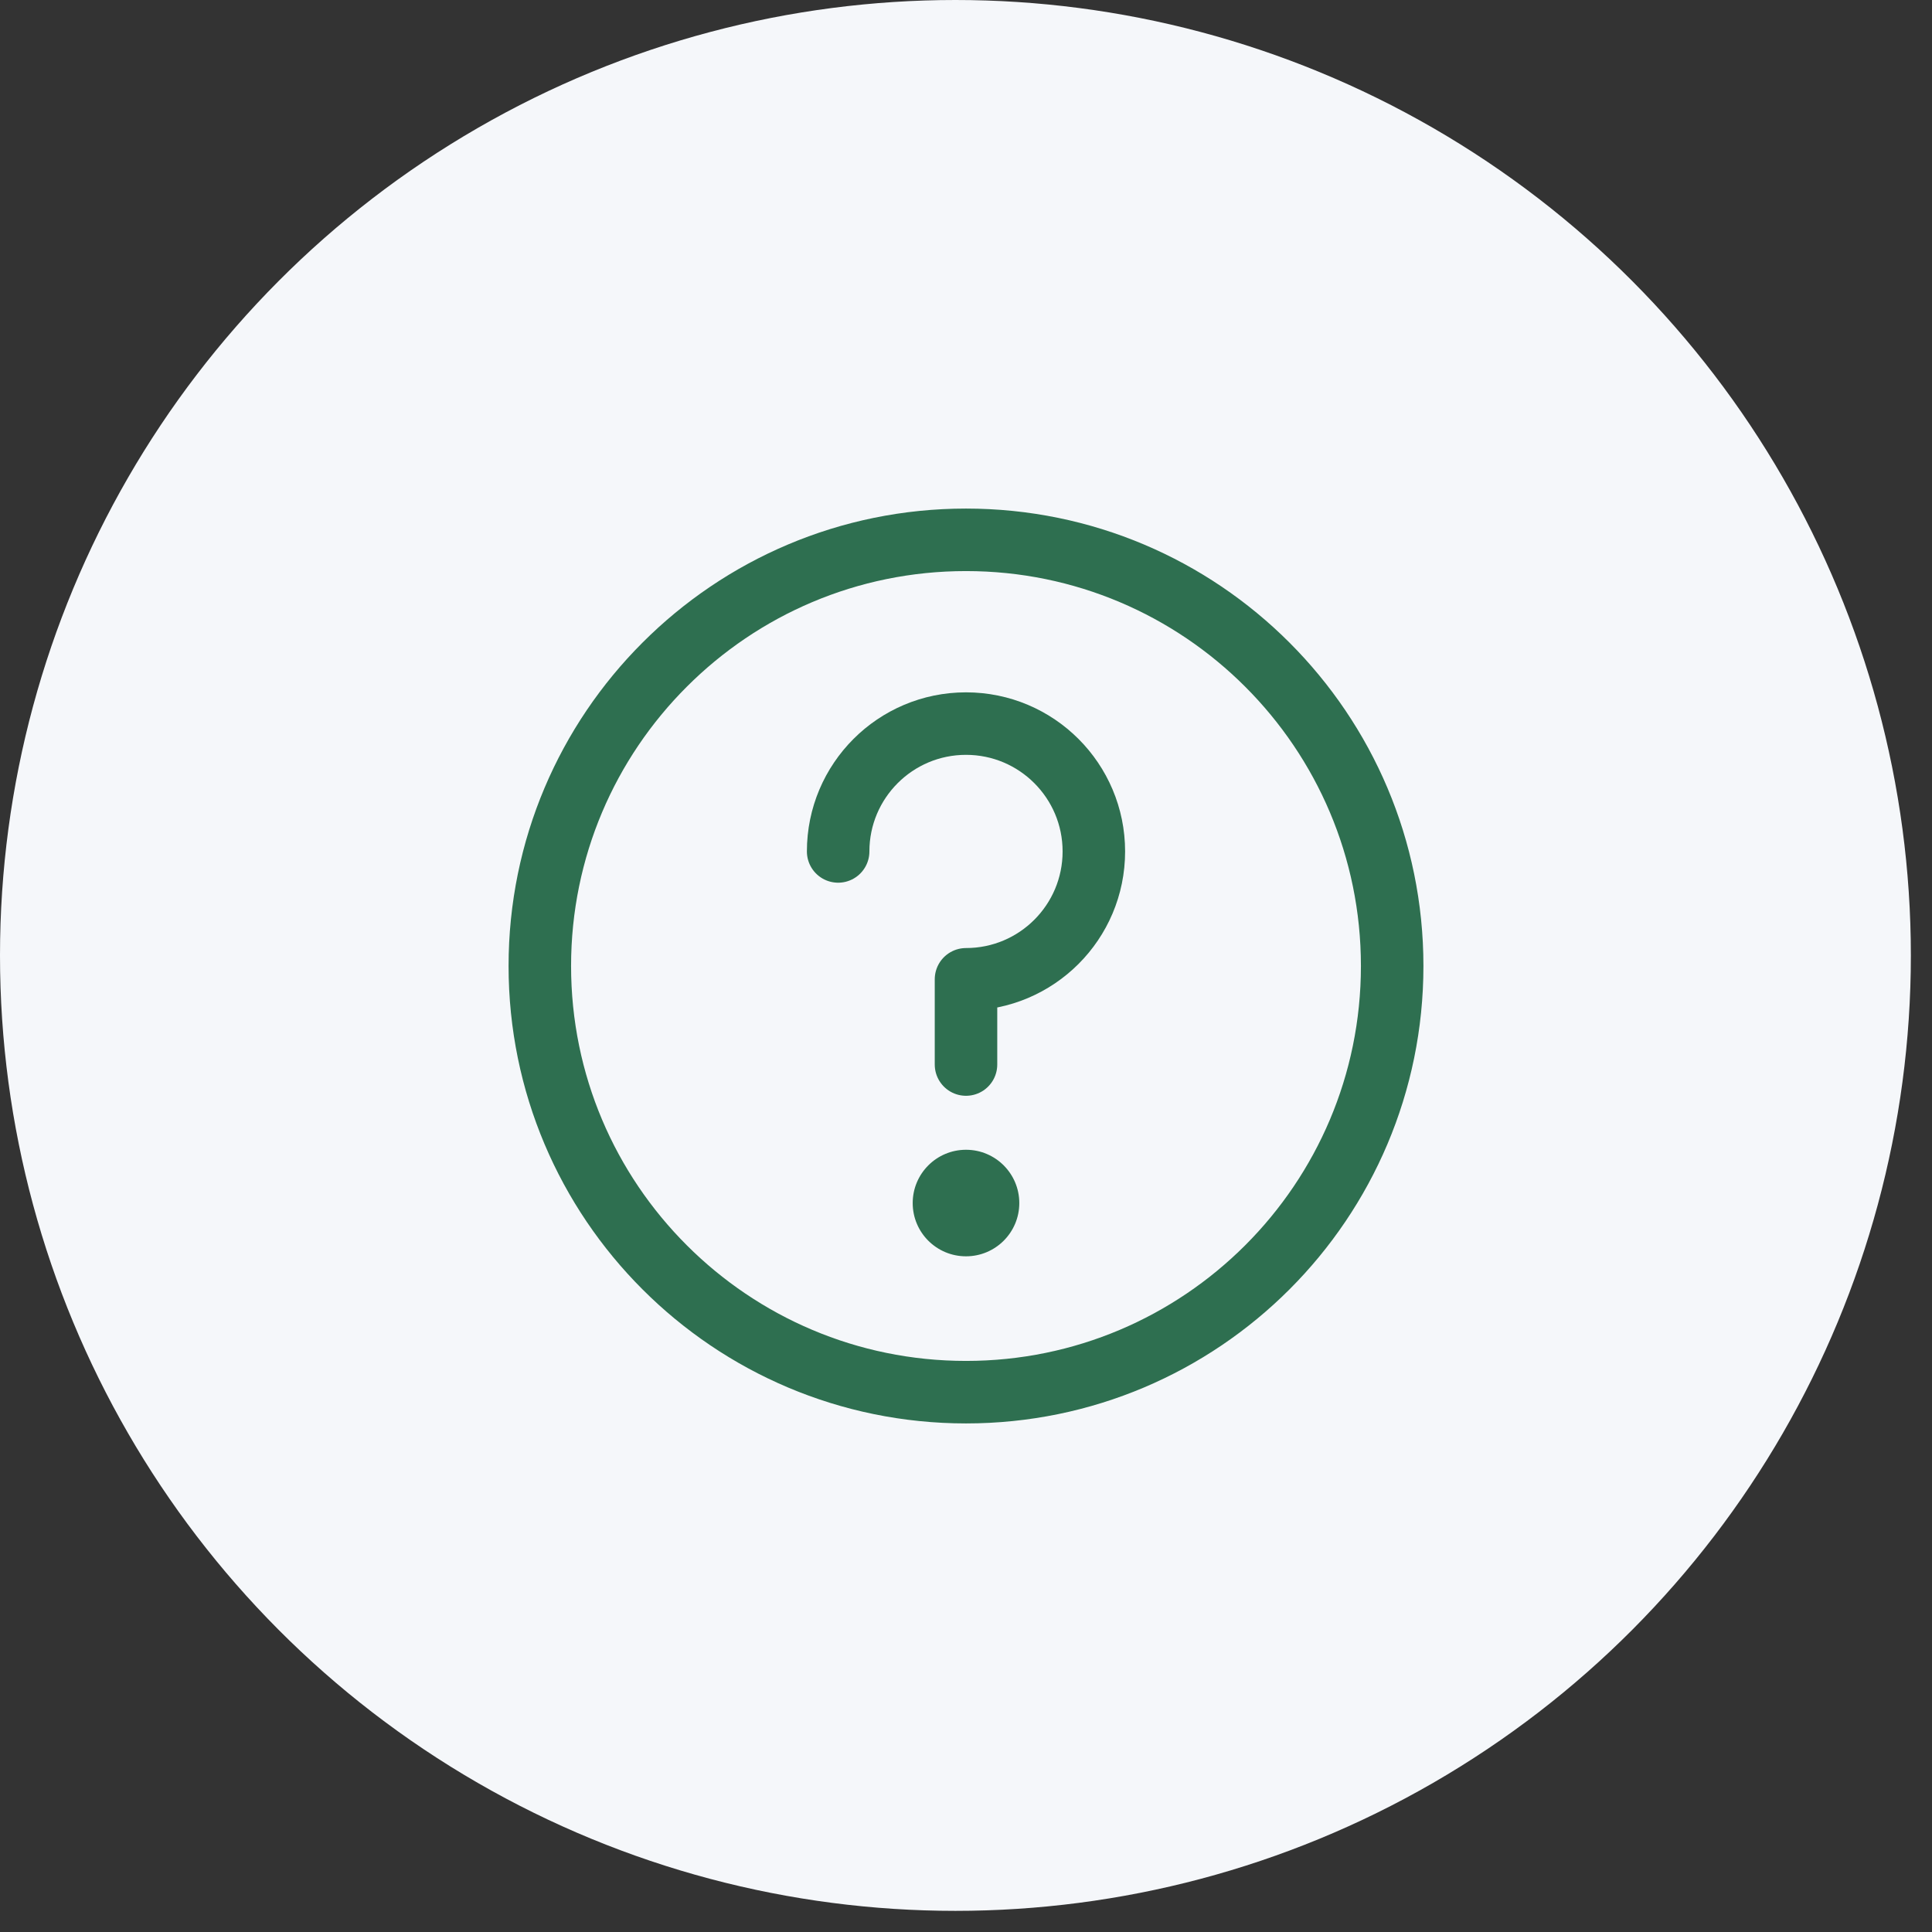 <svg width="34" height="34" viewBox="0 0 34 34" fill="none" xmlns="http://www.w3.org/2000/svg">
<rect x="0" y="0" width="34" height="34" fill="#333333" stroke="none"/>
<circle cx="16.814" cy="16.814" r="16.814" fill="#F5F7FA"/>
<path d="M26 8H8V26H26V8Z" fill="white" fill-opacity="0.01"/>
<path fill-rule="evenodd" clip-rule="evenodd" d="M17 24.5C19.071 24.5 20.946 23.66 22.303 22.303C23.66 20.946 24.5 19.071 24.5 17C24.5 14.929 23.66 13.054 22.303 11.697C20.946 10.339 19.071 9.5 17 9.5C14.929 9.5 13.054 10.339 11.697 11.697C10.339 13.054 9.5 14.929 9.5 17C9.5 19.071 10.339 20.946 11.697 22.303C13.054 23.66 14.929 24.5 17 24.5Z" stroke="#2E6F50" stroke-width="1.1" stroke-linejoin="round"/>
<path d="M17 18.734V17.234C18.243 17.234 19.25 16.227 19.25 14.984C19.25 13.742 18.243 12.734 17 12.734C15.757 12.734 14.75 13.742 14.75 14.984" stroke="#2E6F50" stroke-width="1.1" stroke-linecap="round" stroke-linejoin="round"/>
<path fill-rule="evenodd" clip-rule="evenodd" d="M17 22.109C17.518 22.109 17.938 21.69 17.938 21.172C17.938 20.654 17.518 20.234 17 20.234C16.482 20.234 16.062 20.654 16.062 21.172C16.062 21.69 16.482 22.109 17 22.109Z" fill="#2E6F50"/>
</svg>
